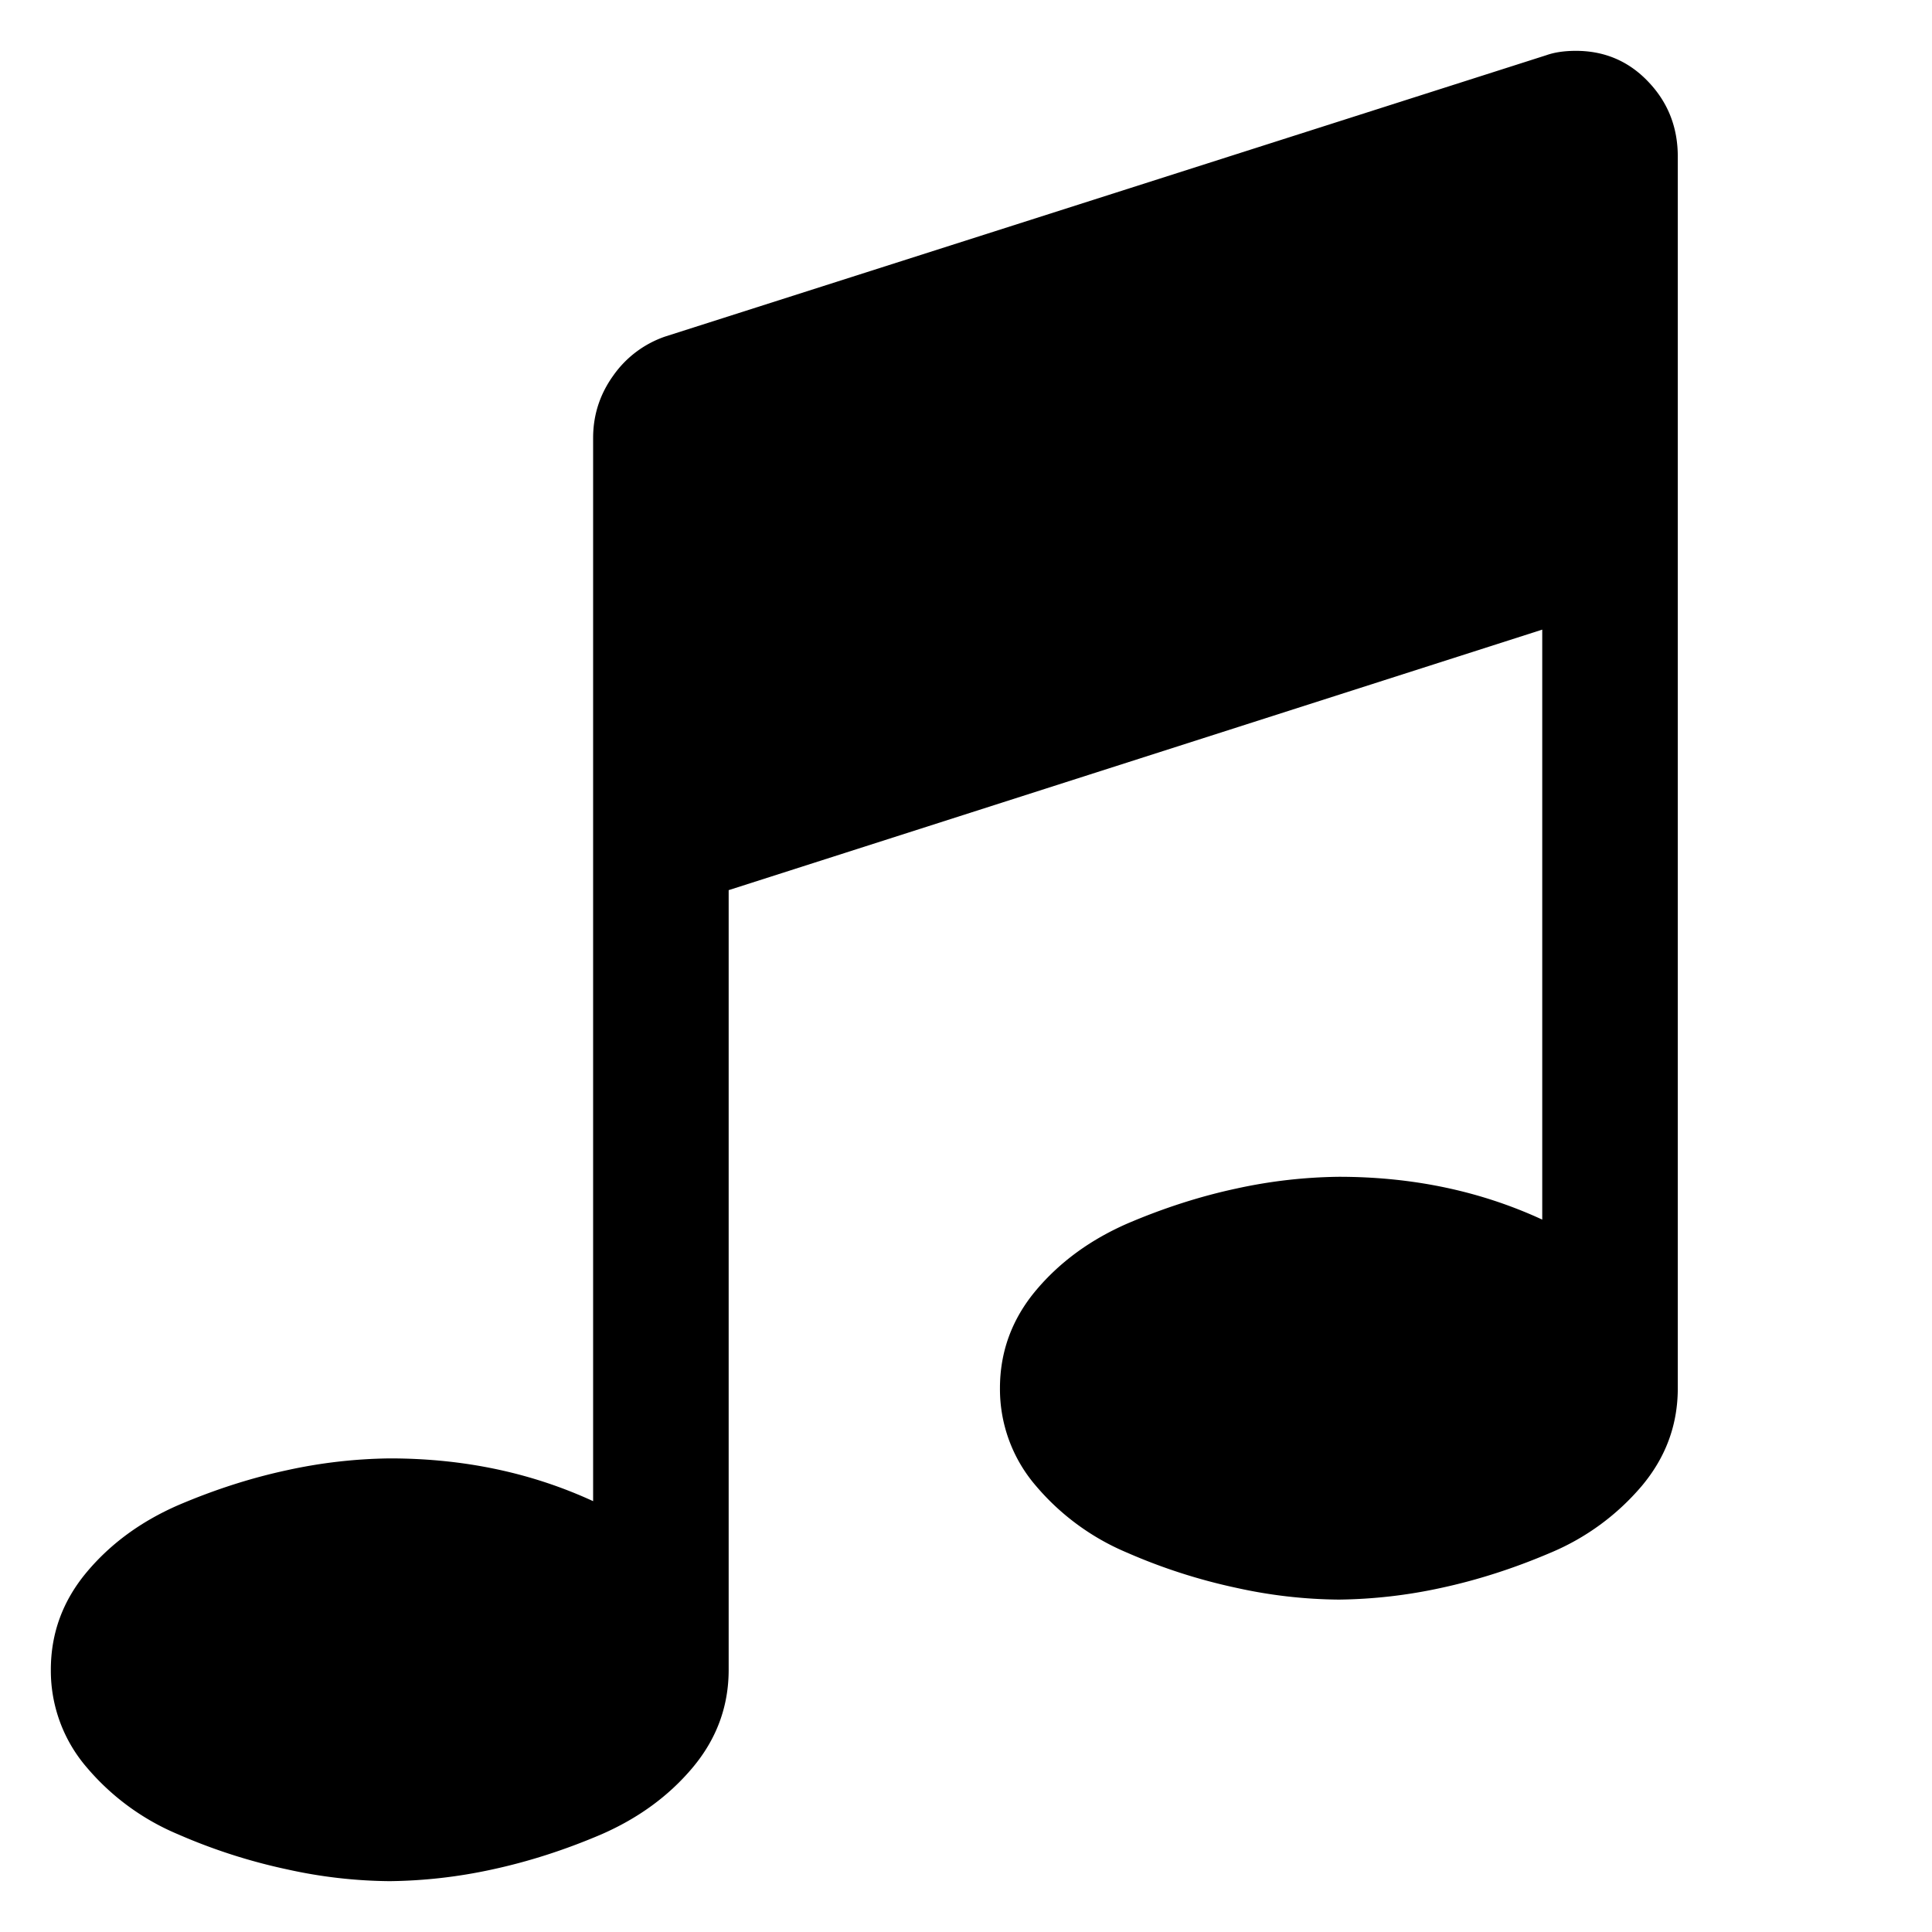 <svg xmlns="http://www.w3.org/2000/svg" version="1.1" width="1024" height="1024" fill="currentColor" aria-hidden="true" focusable="false">
    <path d="M889.263 82.971v652.8c0 19.51-6.413 36.729-19.133 51.874a128.243 128.243 0 0 1-48.236 35.301c-19.537 8.354-38.912 14.552-58.072 18.675a267.587 267.587 0 0 1-54.191 6.198 259.234 259.234 0 0 1-54.191-6.198 301.541 301.541 0 0 1-58.045-18.675 128.243 128.243 0 0 1-48.236-35.301 78.552 78.552 0 0 1-19.16-51.874c0-19.402 6.413-36.756 19.133-51.901 12.746-15.144 28.861-26.786 48.236-35.301 19.51-8.354 38.912-14.552 58.072-18.648a267.587 267.587 0 0 1 54.164-6.198c39.397 0 75.237 7.653 107.816 22.69V333.716l-431.212 138.078v413.238c0 19.402-6.413 36.729-19.133 51.874-12.746 15.171-28.861 26.813-48.236 35.301-19.51 8.354-38.912 14.552-58.072 18.675a267.587 267.587 0 0 1-54.164 6.171 259.234 259.234 0 0 1-54.218-6.198 301.541 301.541 0 0 1-58.045-18.648 128.243 128.243 0 0 1-48.236-35.301A78.552 78.552 0 0 1 26.947 885.032c0-19.537 6.413-36.756 19.133-51.901 12.746-15.171 28.861-26.813 48.236-35.301 19.537-8.354 38.912-14.552 58.072-18.648a267.587 267.587 0 0 1 54.191-6.198c39.343 0 75.21 7.653 107.789 22.663V232.098c0-11.992 3.503-23.04 10.644-32.984a55.673 55.673 0 0 1 27.567-20.749l467.079-149.127c4.419-1.563 9.701-2.291 15.629-2.291 14.956 0 27.81 5.336 38.211 16.249 10.617 11.048 15.764 24.36 15.764 39.774z"></path>
</svg>

